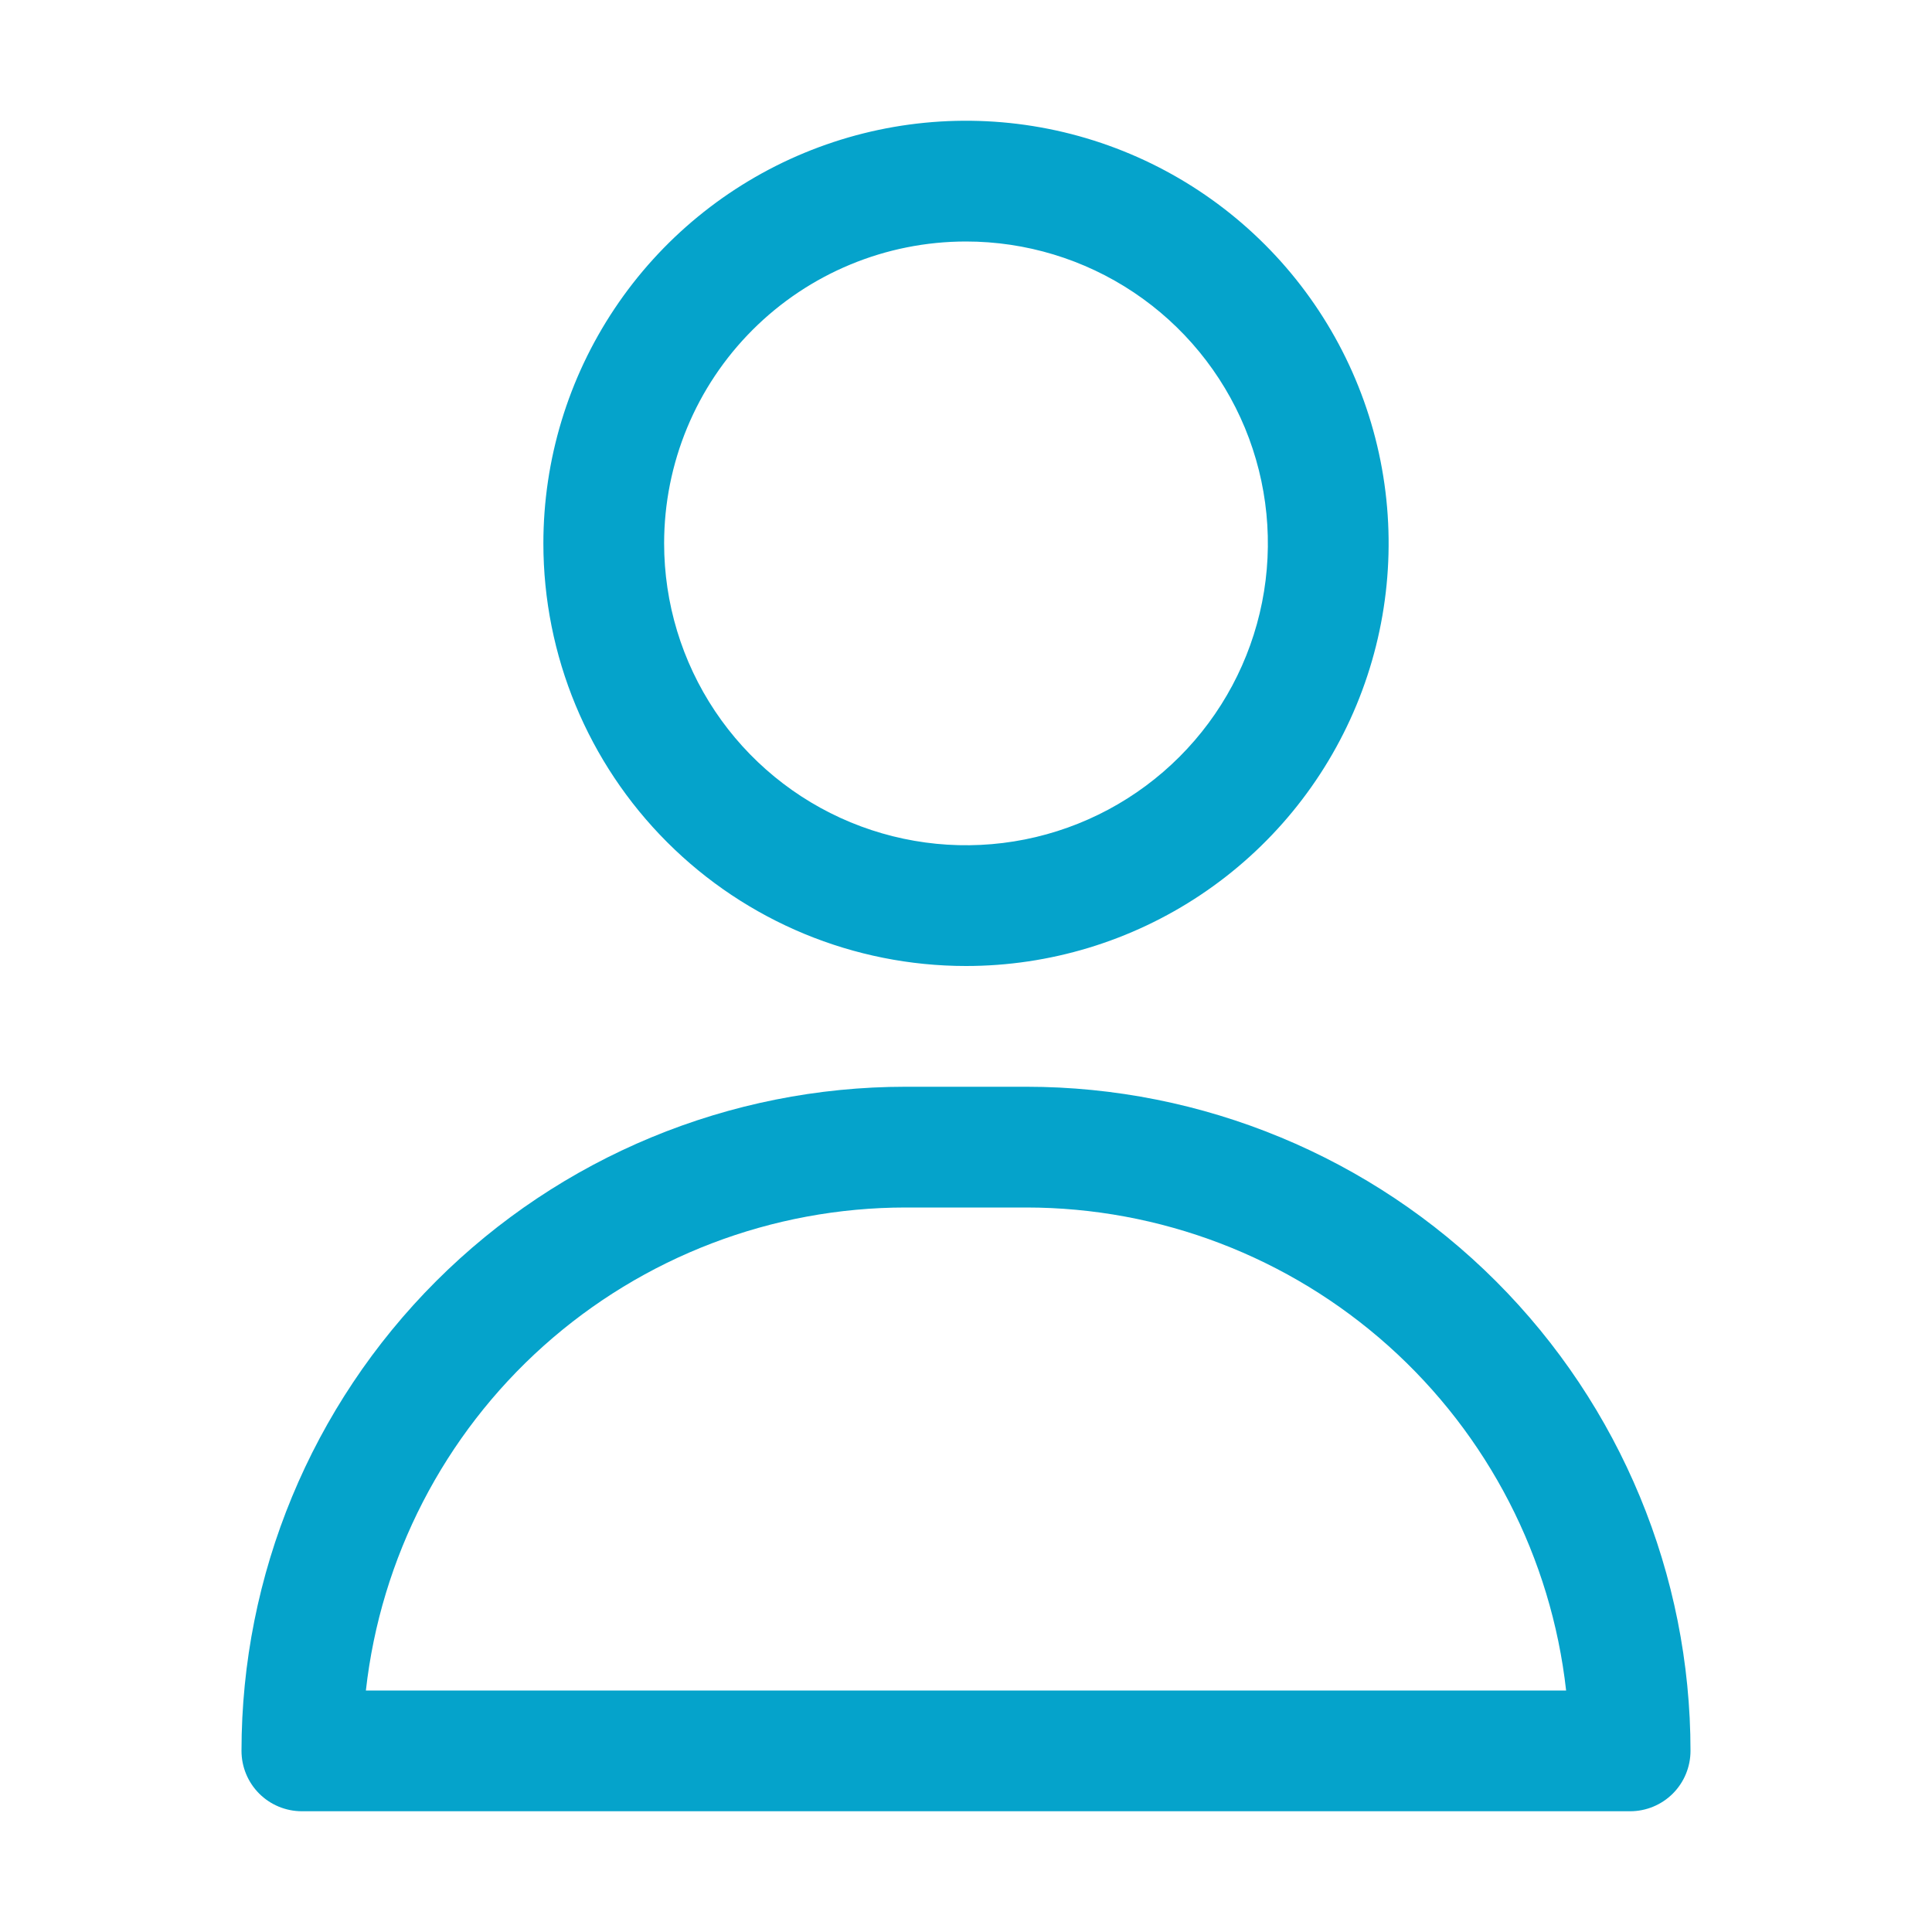 <svg width="100" height="100" viewBox="0 0 100 100" fill="none" xmlns="http://www.w3.org/2000/svg">
<path d="M50 50C54.327 50 58.556 48.717 62.153 46.313C65.75 43.91 68.554 40.493 70.21 36.496C71.865 32.499 72.299 28.101 71.455 23.857C70.611 19.614 68.527 15.716 65.468 12.657C62.409 9.598 58.511 7.514 54.268 6.67C50.024 5.826 45.626 6.259 41.629 7.915C37.632 9.571 34.215 12.375 31.812 15.972C29.408 19.569 28.125 23.799 28.125 28.125C28.125 33.927 30.43 39.491 34.532 43.593C38.634 47.695 44.198 50 50 50ZM50 12.5C53.09 12.5 56.111 13.416 58.681 15.133C61.25 16.85 63.253 19.291 64.436 22.146C65.618 25.001 65.928 28.142 65.325 31.173C64.722 34.204 63.234 36.988 61.048 39.173C58.863 41.359 56.079 42.847 53.048 43.45C50.017 44.053 46.876 43.743 44.021 42.561C41.166 41.378 38.725 39.375 37.008 36.806C35.291 34.236 34.375 31.215 34.375 28.125C34.375 23.981 36.021 20.007 38.952 17.076C41.882 14.146 45.856 12.5 50 12.5Z" fill="#05A3CB"/>
<path d="M53.125 56.25H46.875C37.758 56.25 29.015 59.872 22.568 66.318C16.122 72.765 12.5 81.508 12.5 90.625C12.5 91.454 12.829 92.249 13.415 92.835C14.001 93.421 14.796 93.75 15.625 93.75H84.375C85.204 93.75 85.999 93.421 86.585 92.835C87.171 92.249 87.5 91.454 87.5 90.625C87.5 81.508 83.878 72.765 77.432 66.318C70.985 59.872 62.242 56.25 53.125 56.25ZM18.938 87.5C19.706 80.627 22.98 74.278 28.133 69.666C33.287 65.055 39.959 62.503 46.875 62.5H53.125C60.041 62.503 66.713 65.055 71.867 69.666C77.02 74.278 80.294 80.627 81.062 87.5H18.938Z" fill="#05A3CB"/>
</svg>
